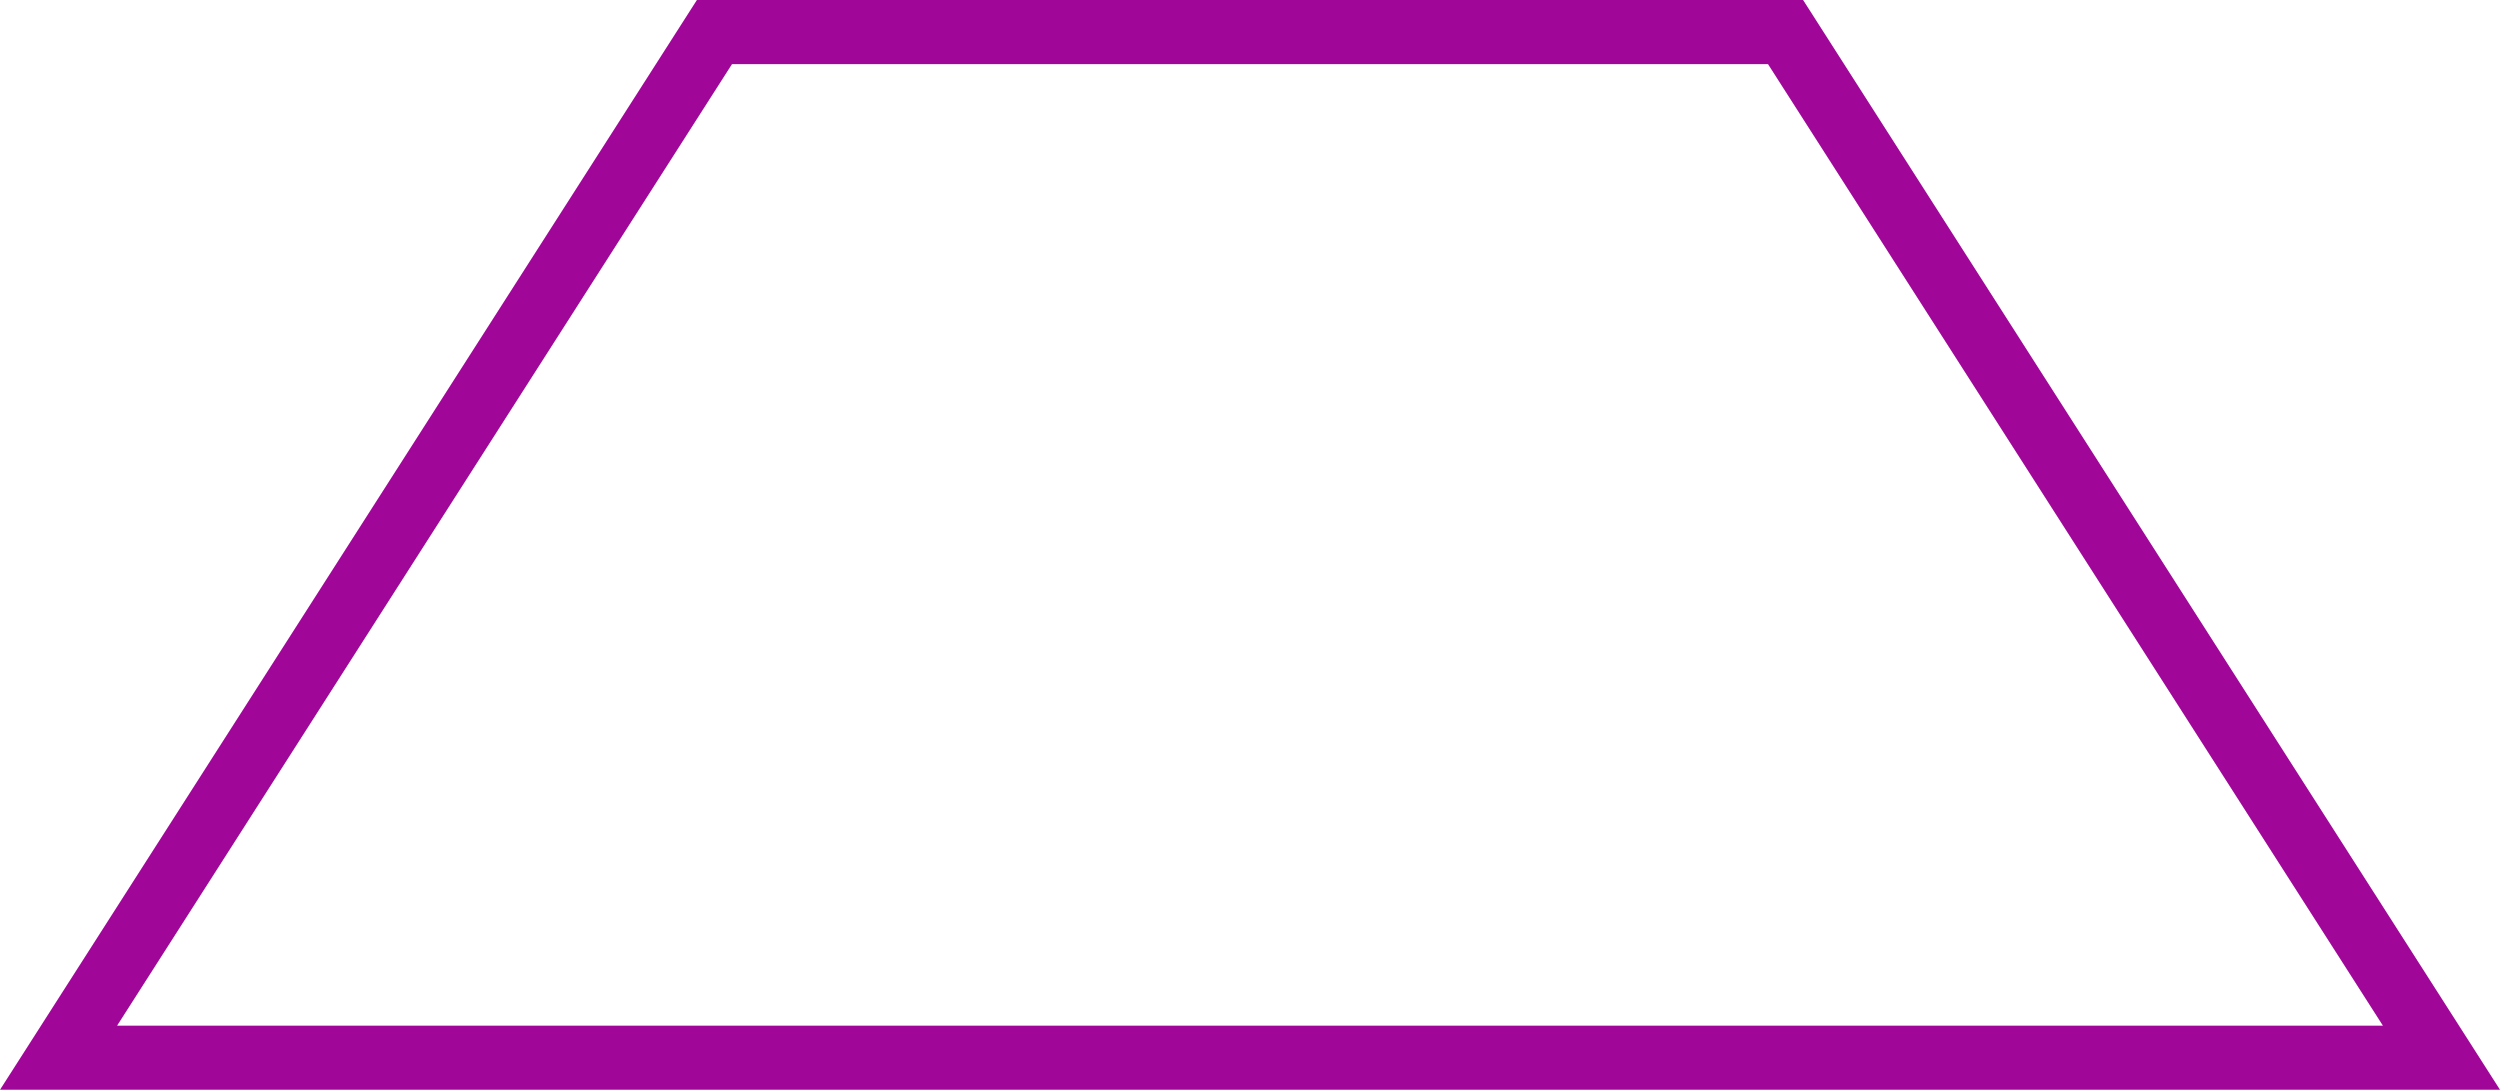 <?xml version="1.0" encoding="UTF-8"?>
<svg width="78px" height="34px" viewBox="0 0 78 34" version="1.1" xmlns="http://www.w3.org/2000/svg" xmlns:xlink="http://www.w3.org/1999/xlink">
    <!-- Generator: Sketch 49.3 (51167) - http://www.bohemiancoding.com/sketch -->
    <title>pv60@3x</title>
    <desc>Created with Sketch.</desc>
    <defs></defs>
    <g id="Page-1" stroke="none" stroke-width="1" fill="none" fill-rule="evenodd">
        <g id="首页" transform="translate(-1550, -2692)" stroke="#A00799" stroke-width="2">
            <g id="Group-10" transform="translate(1524, 2659)">
                <path d="M48.291,34 L27.827,66 L102.173,66 L81.709,34 L48.291,34 Z" id="pv60"></path>
            </g>
        </g>
    </g>
</svg>